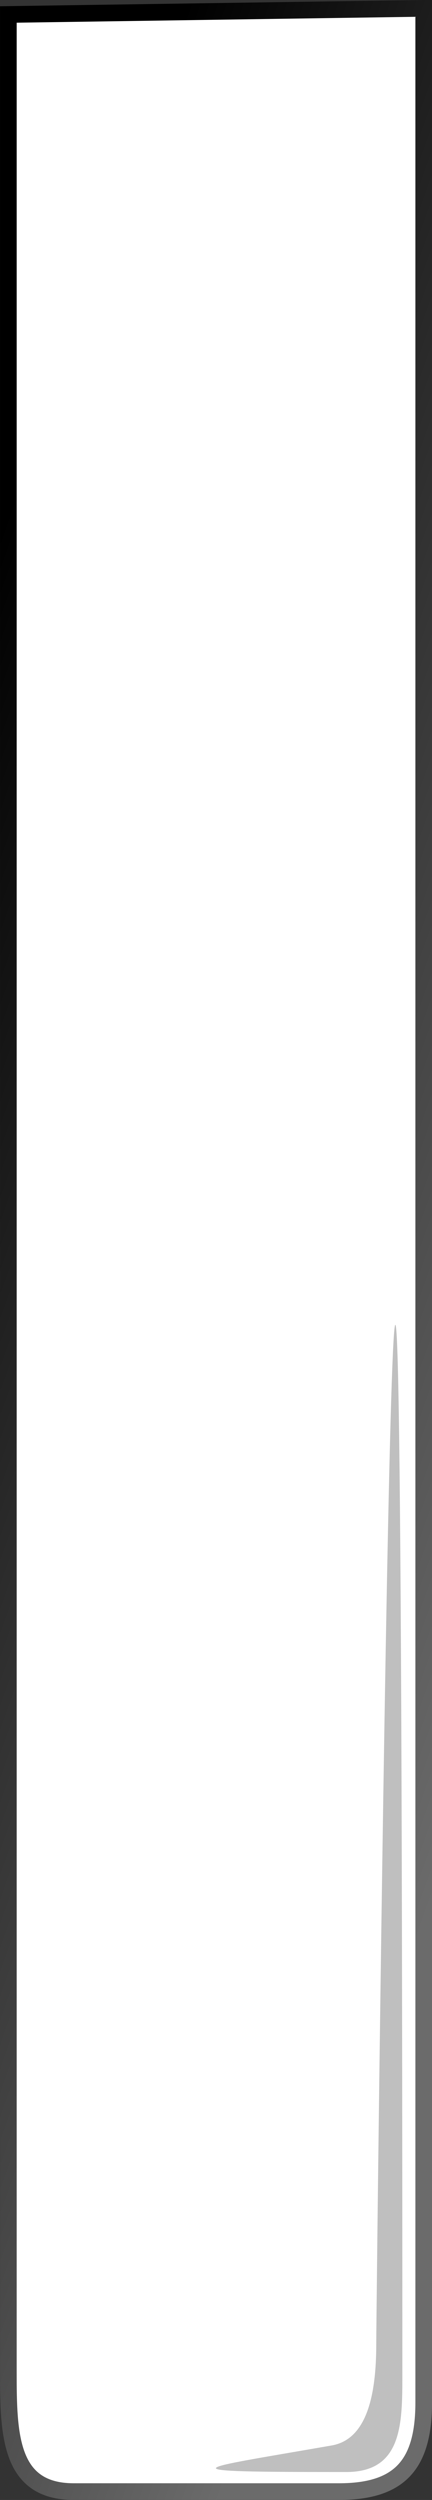 <?xml version="1.0" encoding="UTF-8" standalone="no"?>
<!-- Created with Inkscape (http://www.inkscape.org/) -->

<svg
   xmlns:dc="http://purl.org/dc/elements/1.1/"
   xmlns:cc="http://creativecommons.org/ns#"
   xmlns:rdf="http://www.w3.org/1999/02/22-rdf-syntax-ns#"
   xmlns:svg="http://www.w3.org/2000/svg"
   xmlns="http://www.w3.org/2000/svg"
   xmlns:xlink="http://www.w3.org/1999/xlink"
   xmlns:sodipodi="http://sodipodi.sourceforge.net/DTD/sodipodi-0.dtd"
   xmlns:inkscape="http://www.inkscape.org/namespaces/inkscape"
   width="12.563"
   height="72.538"
   id="svg2"
   version="1.1"
   inkscape:version="0.48.2 r9819"
   sodipodi:docname="keyboard.svg">
  <rect width="100%" height="100%" fill="#333333" stroke="none"/>
  <defs
     id="defs4">
    <linearGradient
       id="linearGradient3837">
      <stop
         style="stop-color:#000000;stop-opacity:1;"
         offset="0"
         id="stop3839" />
      <stop
         style="stop-color:#6b6b6b;stop-opacity:1;"
         offset="1"
         id="stop3841" />
    </linearGradient>
    <linearGradient
       id="linearGradient3815">
      <stop
         style="stop-color:#eff0ef;stop-opacity:0.463;"
         offset="0"
         id="stop3817" />
      <stop
         id="stop3823"
         offset="0.284"
         style="stop-color:#e9eae9;stop-opacity:1;" />
      <stop
         style="stop-color:#d7d9d7;stop-opacity:0.518;"
         offset="1"
         id="stop3819" />
    </linearGradient>
    <linearGradient
       id="linearGradient3782">
      <stop
         style="stop-color:#cbcbcb;stop-opacity:1;"
         offset="0"
         id="stop3784" />
      <stop
         style="stop-color:#cbcbcb;stop-opacity:1;"
         offset="1"
         id="stop3786" />
    </linearGradient>
    <linearGradient
       inkscape:collect="always"
       xlink:href="#linearGradient3837"
       id="linearGradient3859"
       gradientUnits="userSpaceOnUse"
       x1="91.863"
       y1="175.558"
       x2="115.536"
       y2="183.976" />
    <linearGradient
       inkscape:collect="always"
       xlink:href="#linearGradient3837"
       id="linearGradient3887"
       gradientUnits="userSpaceOnUse"
       x1="91.863"
       y1="175.558"
       x2="115.536"
       y2="183.976"
       gradientTransform="translate(12.374,0.045)" />
    <linearGradient
       inkscape:collect="always"
       xlink:href="#linearGradient3837"
       id="linearGradient3893"
       gradientUnits="userSpaceOnUse"
       gradientTransform="translate(25.29,0.423)"
       x1="91.863"
       y1="175.558"
       x2="115.536"
       y2="183.976" />
    <linearGradient
       inkscape:collect="always"
       xlink:href="#linearGradient3837"
       id="linearGradient3899"
       gradientUnits="userSpaceOnUse"
       gradientTransform="translate(37.159,0.045)"
       x1="91.863"
       y1="175.558"
       x2="115.536"
       y2="183.976" />
    <linearGradient
       inkscape:collect="always"
       xlink:href="#linearGradient3837"
       id="linearGradient3905"
       gradientUnits="userSpaceOnUse"
       gradientTransform="matrix(-1,0,0,1,255.317,0.045)"
       x1="115.791"
       y1="176.451"
       x2="93.84"
       y2="186.029" />
    <linearGradient
       inkscape:collect="always"
       xlink:href="#linearGradient3837"
       id="linearGradient3927"
       gradientUnits="userSpaceOnUse"
       x1="91.863"
       y1="175.558"
       x2="115.536"
       y2="183.976" />
    <linearGradient
       inkscape:collect="always"
       xlink:href="#linearGradient3837"
       id="linearGradient3935"
       gradientUnits="userSpaceOnUse"
       x1="91.863"
       y1="175.558"
       x2="115.536"
       y2="183.976" />
    <linearGradient
       inkscape:collect="always"
       xlink:href="#linearGradient3837"
       id="linearGradient3943"
       gradientUnits="userSpaceOnUse"
       x1="91.863"
       y1="175.558"
       x2="115.536"
       y2="183.976" />
    <linearGradient
       inkscape:collect="always"
       xlink:href="#linearGradient3837"
       id="linearGradient3951"
       gradientUnits="userSpaceOnUse"
       x1="91.863"
       y1="175.558"
       x2="115.536"
       y2="183.976" />
    <linearGradient
       inkscape:collect="always"
       xlink:href="#linearGradient3837"
       id="linearGradient3977"
       gradientUnits="userSpaceOnUse"
       x1="91.863"
       y1="175.558"
       x2="115.536"
       y2="183.976" />
    <linearGradient
       inkscape:collect="always"
       xlink:href="#linearGradient3837"
       id="linearGradient3979"
       gradientUnits="userSpaceOnUse"
       x1="91.863"
       y1="175.558"
       x2="115.536"
       y2="183.976" />
  </defs>
  <sodipodi:namedview
     id="base"
     pagecolor="#ffffff"
     bordercolor="#666666"
     borderopacity="1.0"
     inkscape:pageopacity="0.0"
     inkscape:pageshadow="2"
     inkscape:zoom="7.9195959"
     inkscape:cx="29.490969"
     inkscape:cy="25.495282"
     inkscape:document-units="px"
     inkscape:current-layer="layer1"
     showgrid="false"
     inkscape:window-width="1920"
     inkscape:window-height="1018"
     inkscape:window-x="-8"
     inkscape:window-y="-8"
     inkscape:window-maximized="1"
     fit-margin-top="0"
     fit-margin-left="0"
     fit-margin-right="0"
     fit-margin-bottom="0" />
  <g
     inkscape:label="Layer 1"
     inkscape:groupmode="layer"
     id="layer1"
     transform="translate(-96.647,-146.584)">
    <g
       id="g3913"
       note="C"
       onclick="click()">
      <path
         note="E"
         inkscape:connector-curvature="0"
         id="E0"
         d="m 108.969,146.826 c 0,0 0,67.679 0,69.464 0,1.786 -0.679,2.589 -2.46,2.589 -1.781,0 -5.853,0 -7.72,0 -1.866,0 -1.899,-1.656 -1.899,-3.462 0,-1.806 0,-68.413 0,-68.413 z"
         style="fill:#ffffff;fill-opacity:1;stroke:url(#linearGradient3859);stroke-width:0.484;stroke-linecap:butt;stroke-linejoin:miter;stroke-miterlimit:4;stroke-opacity:1;stroke-dasharray:none" />
      <path
         sodipodi:nodetypes="ccssssc"
         inkscape:connector-curvature="0"
         id="path3835"
         d="m 108.348,215.576 0,-27.411 c 0,0 0,25.893 0,27.321 0,1.429 -0.003,2.825 -1.631,2.825 -5.467,0 -4.492,-0.063 -0.423,-0.771 1.027,-0.179 1.295,-1.473 1.295,-2.946 0,-1.473 0.759,-66.429 0.759,0.982 z"
         style="fill:#bfbfbf;fill-opacity:1;stroke:#000000;stroke-width:1px;stroke-linecap:butt;stroke-linejoin:miter;stroke-opacity:0" />
    </g>
  </g>
</svg>
